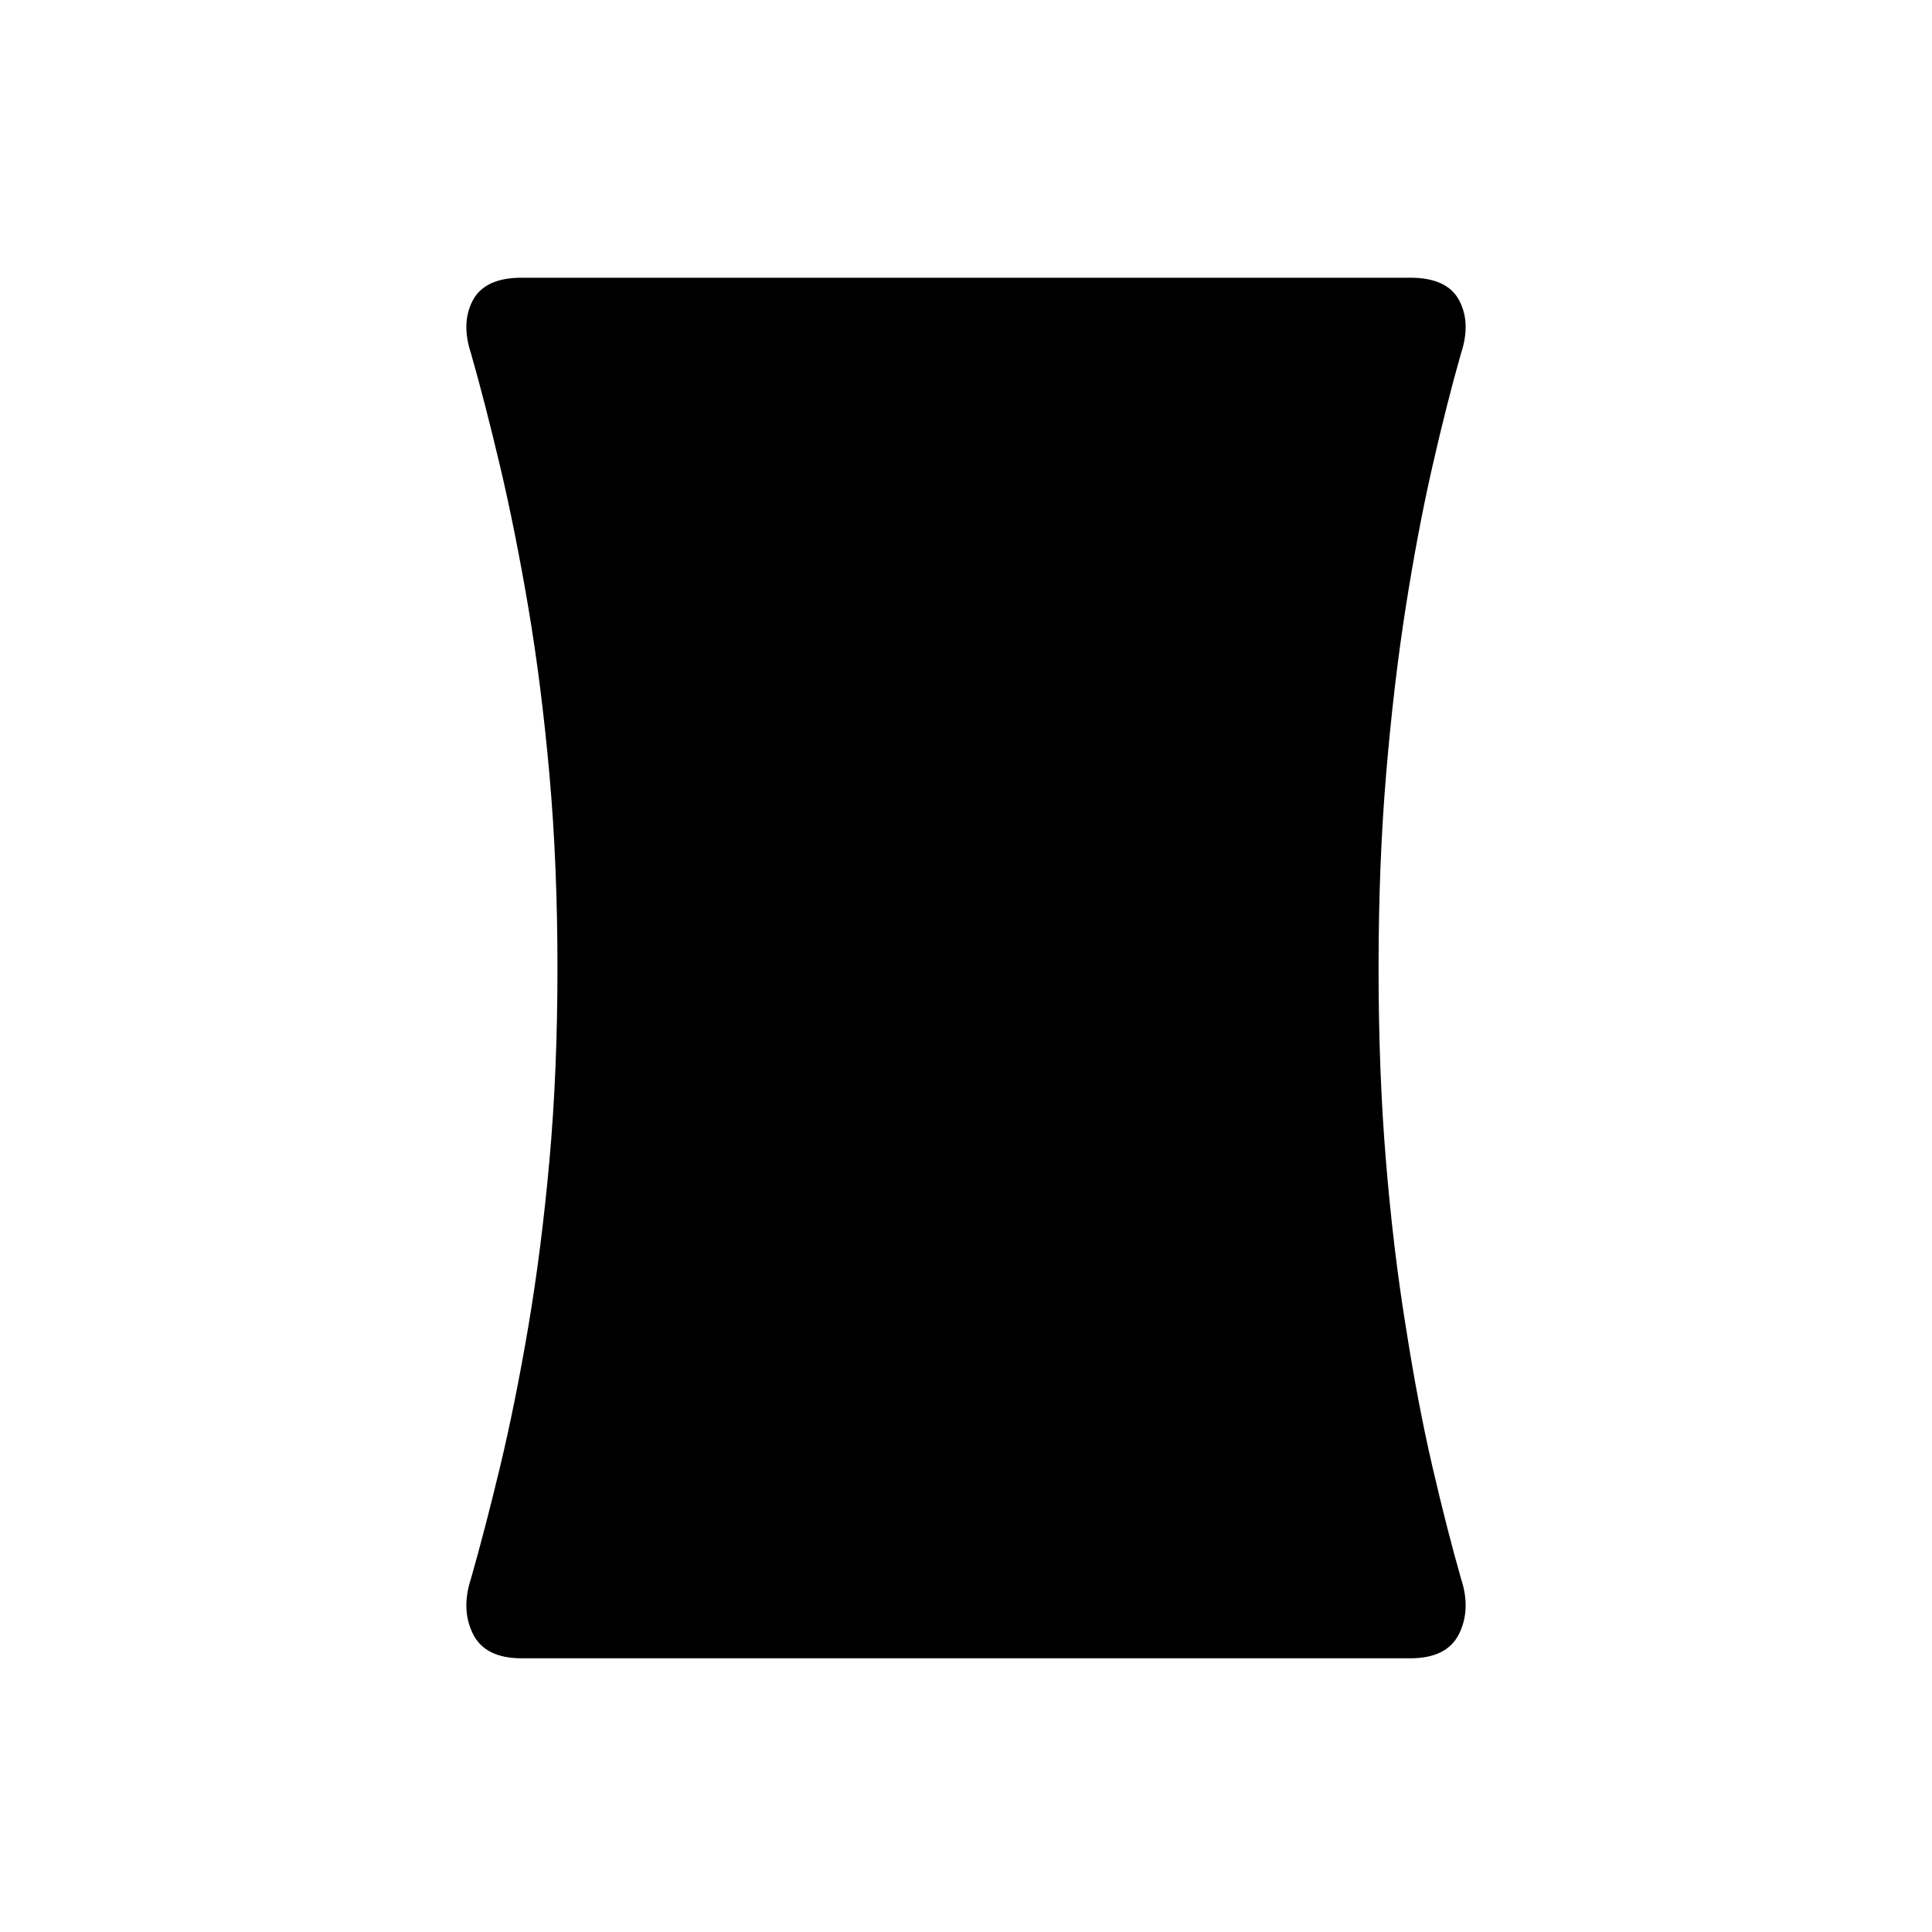 <svg xmlns="http://www.w3.org/2000/svg" height="24" viewBox="0 -960 960 960" width="24"><path d="M259.23-136Q241-136 235-148.14q-6-12.15-1-27.36 7-24.5 14.5-55.75t14-69.5Q269-339 273-383.25t4-95.75q0-51.5-4-96.25t-10.5-83q-6.5-38.25-14-70T234-784.5q-5-15.21 1-26.36Q241-822 259.23-822h441.54Q719-822 725-810.86q6 11.15 1 26.36-7 24.5-14.25 56.25t-13.25 70q-6 38.25-9.75 83T685-479q0 51.5 3.66 95.78T698.5-301q6 38.5 13.25 69.75T726-175.5q5 15.21-1 27.36Q719-136 700.77-136H259.23Z"/></svg>